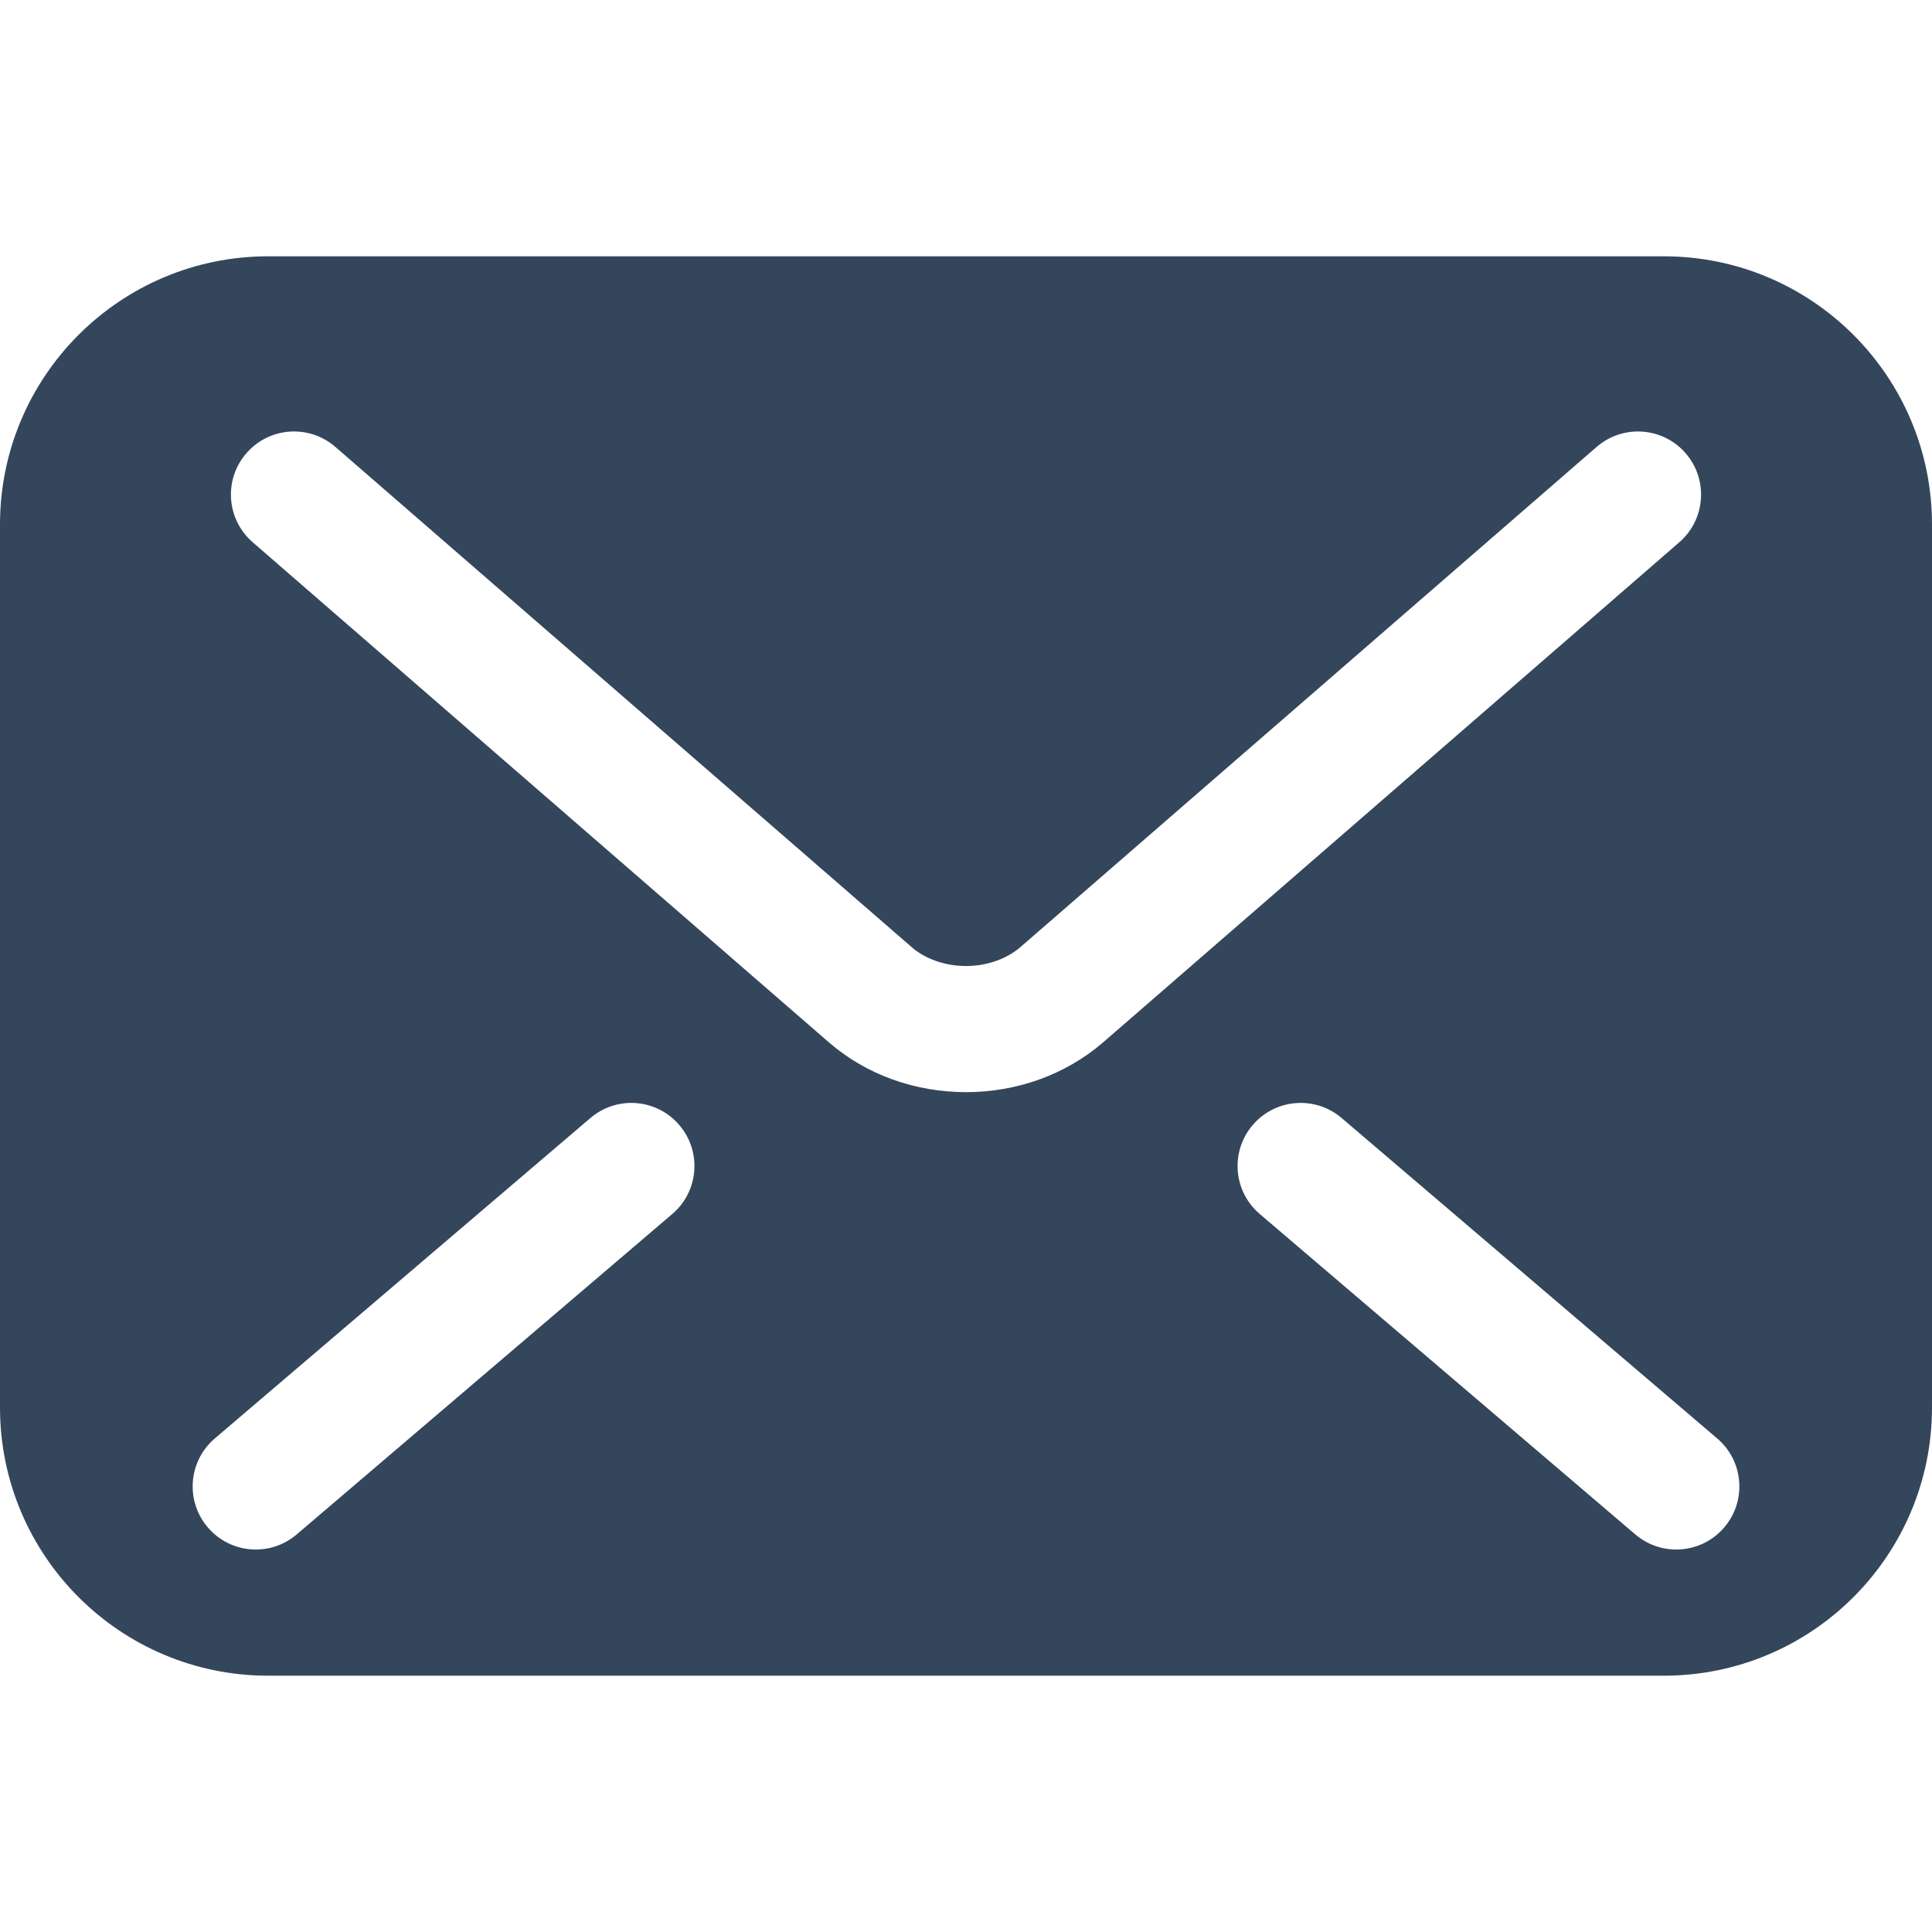 <svg width="50" height="50" viewBox="0 0 50 50" fill="none" xmlns="http://www.w3.org/2000/svg">
<path d="M43.058 6.633H6.942C3.108 6.633 0 9.741 0 13.575V36.425C0 40.259 3.108 43.367 6.942 43.367H43.058C46.892 43.367 50 40.259 50 36.425V13.575C50 9.741 46.892 6.633 43.058 6.633ZM17.399 31.418L7.678 39.711C6.993 40.296 5.962 40.215 5.377 39.528C4.792 38.843 4.873 37.812 5.559 37.227L15.28 28.934C15.966 28.349 16.996 28.43 17.581 29.117C18.167 29.802 18.085 30.833 17.399 31.418ZM25 28.265C23.7 28.262 22.439 27.83 21.454 26.978L21.455 26.979L21.452 26.976C21.453 26.977 21.453 26.977 21.454 26.978L6.539 14.033C5.858 13.441 5.785 12.41 6.376 11.73C6.967 11.048 7.998 10.975 8.679 11.566L23.598 24.515C23.917 24.798 24.442 25.003 25 25C25.557 25.002 26.074 24.802 26.41 24.509L26.417 24.503L41.321 11.566C42.002 10.976 43.033 11.048 43.624 11.73C44.215 12.41 44.142 13.441 43.461 14.033L28.542 26.982C27.56 27.825 26.301 28.264 25 28.265ZM44.624 39.528C44.039 40.215 43.008 40.296 42.322 39.711L32.602 31.418C31.915 30.833 31.834 29.802 32.419 29.117C33.004 28.43 34.035 28.349 34.721 28.934L44.441 37.227C45.128 37.812 45.209 38.843 44.624 39.528Z" fill="#34465C"/>
</svg>
